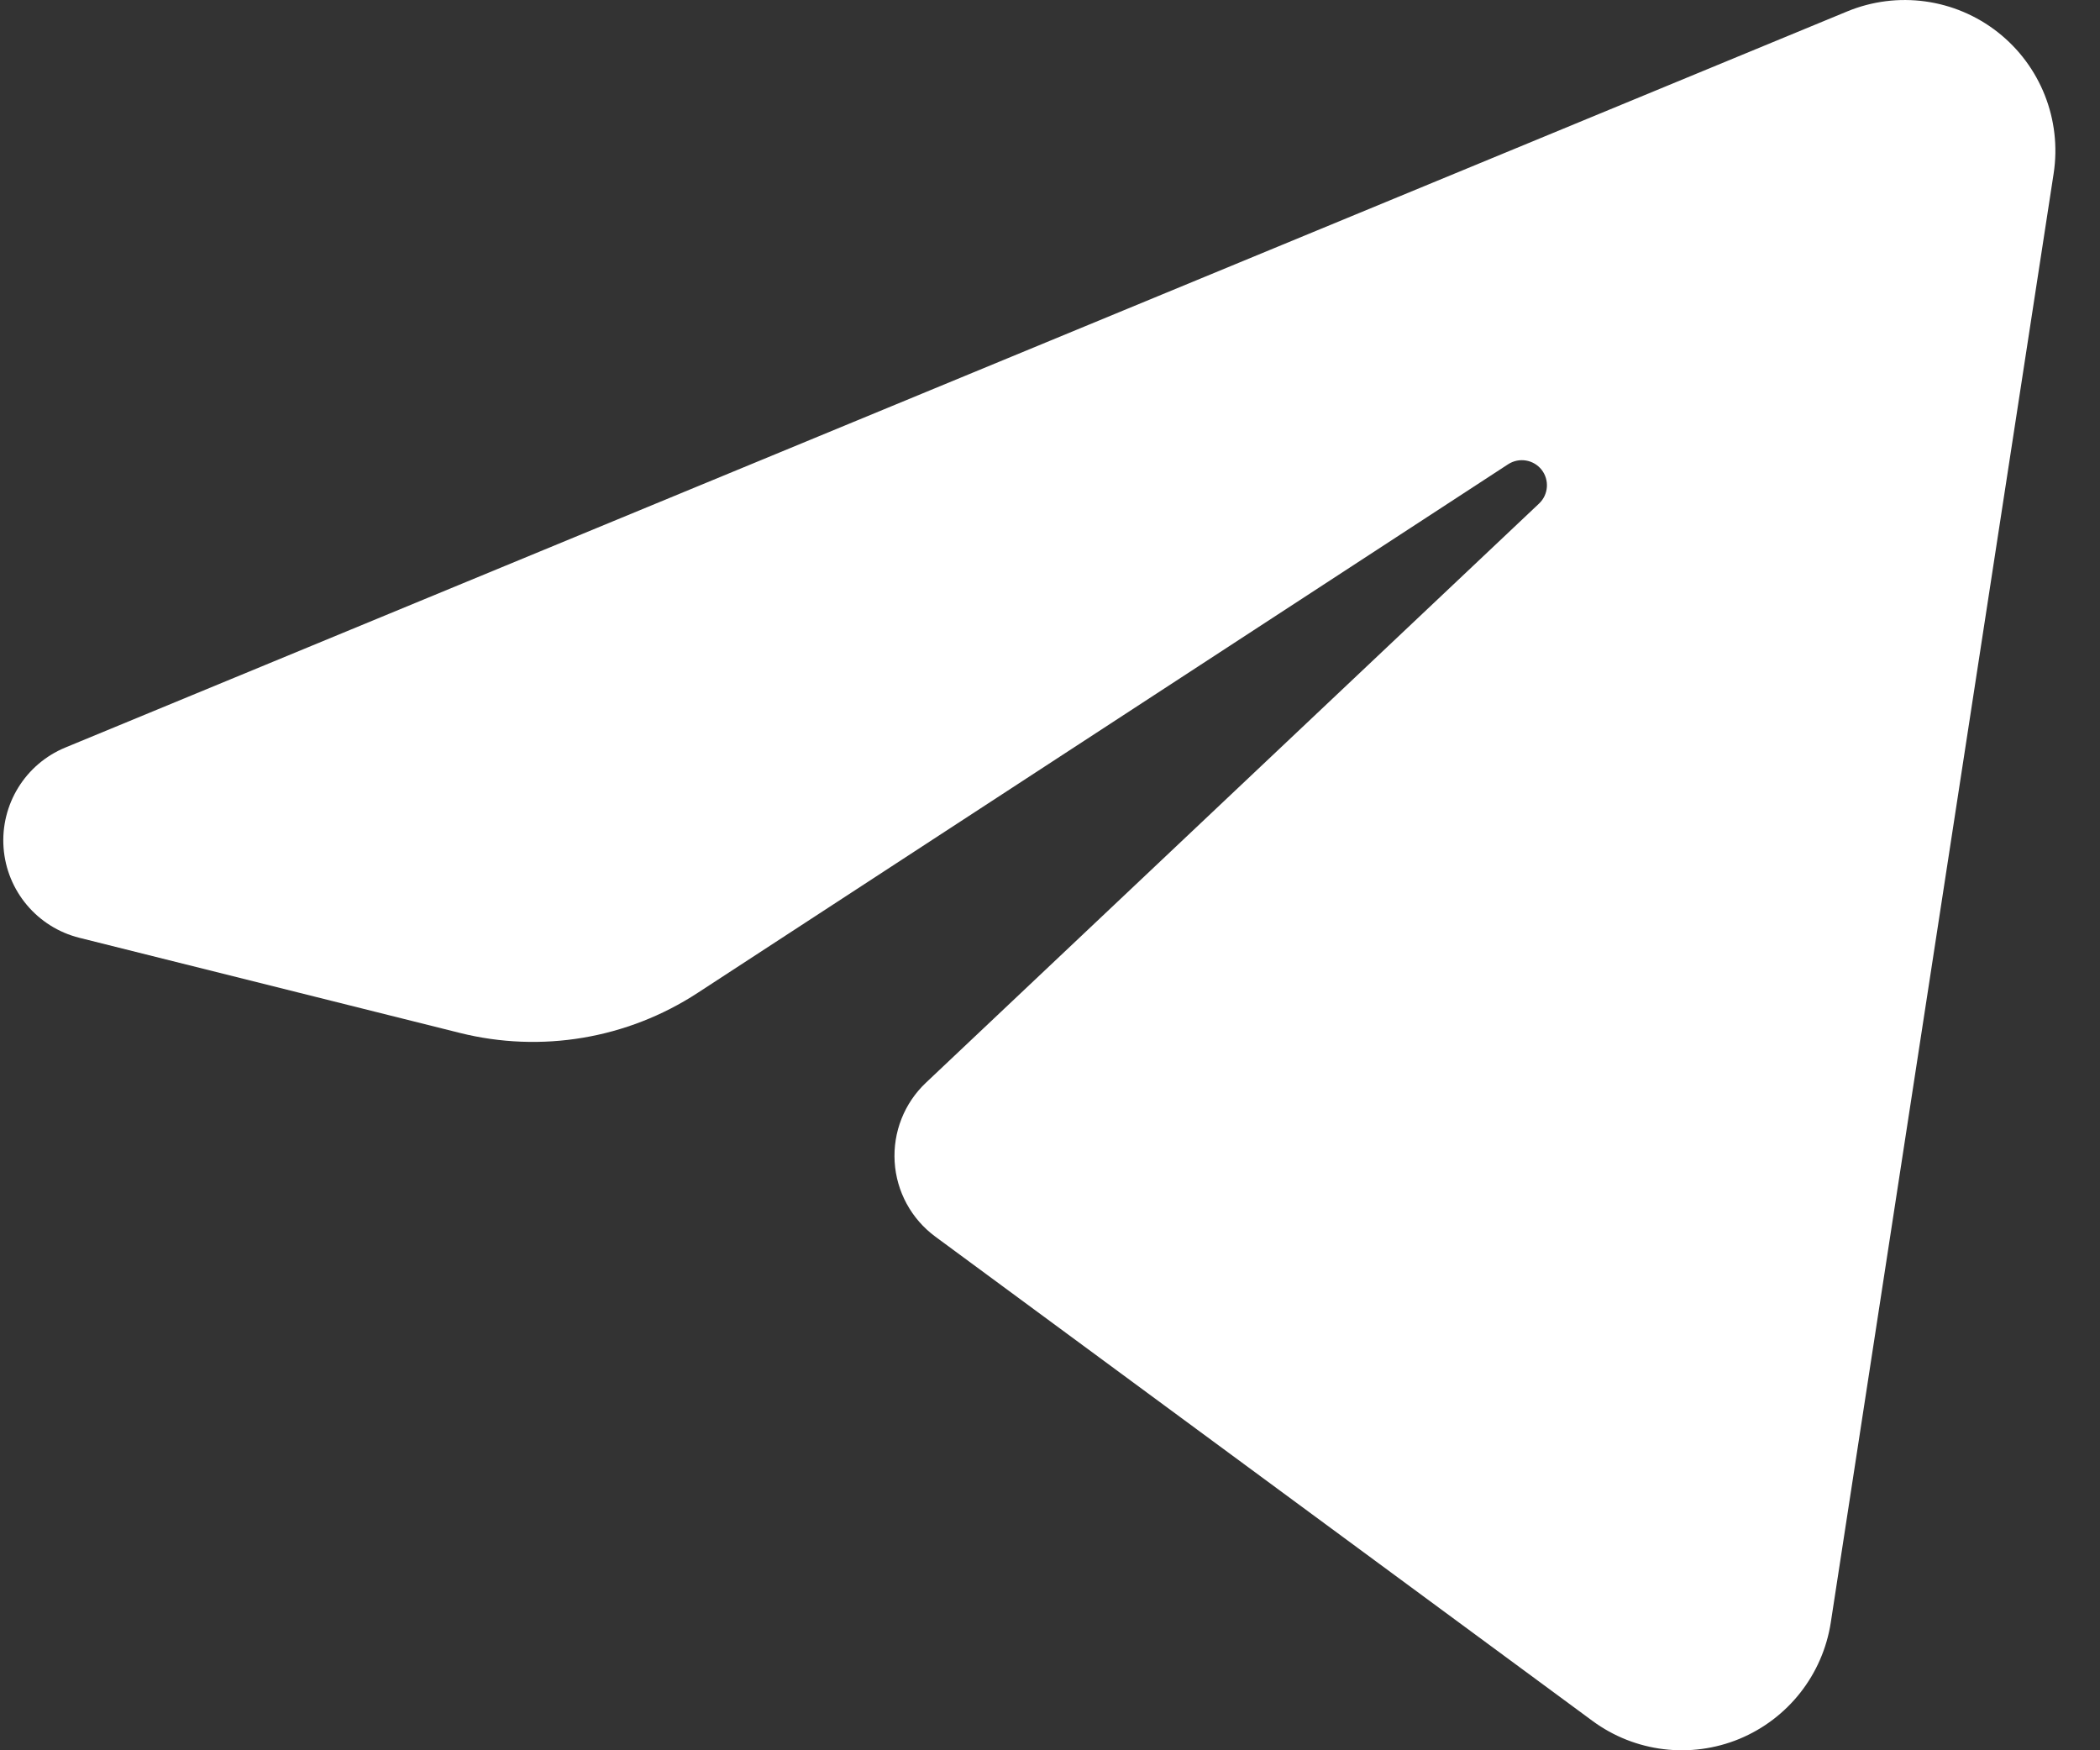 <svg width="36" height="30" viewBox="0 0 36 30" fill="none" xmlns="http://www.w3.org/2000/svg"><rect x="0" y="0" width="36" height="30" fill="#333333" stroke="none"/><path d="M31.666 0.196C32.528 -0.16 33.514 -0.024 34.248 0.552C34.981 1.128 35.347 2.054 35.205 2.976C34.201 9.502 32.361 21.461 31.385 27.809C31.247 28.703 30.653 29.459 29.817 29.805C28.982 30.149 28.027 30.033 27.299 29.496C23.844 26.951 18.664 23.134 16.034 21.196C15.623 20.893 15.368 20.424 15.337 19.915C15.306 19.405 15.502 18.908 15.873 18.558C18.283 16.282 23.083 11.749 26.385 8.63C26.546 8.477 26.564 8.226 26.427 8.051C26.289 7.877 26.041 7.836 25.854 7.957C21.62 10.718 15.136 14.947 11.957 17.02C10.753 17.805 9.277 18.053 7.882 17.704C6.132 17.267 3.608 16.636 1.361 16.074C0.64 15.894 0.116 15.271 0.061 14.53C0.007 13.788 0.434 13.095 1.122 12.812C8.942 9.582 24.245 3.261 31.666 0.196Z" fill="white"></path></svg>